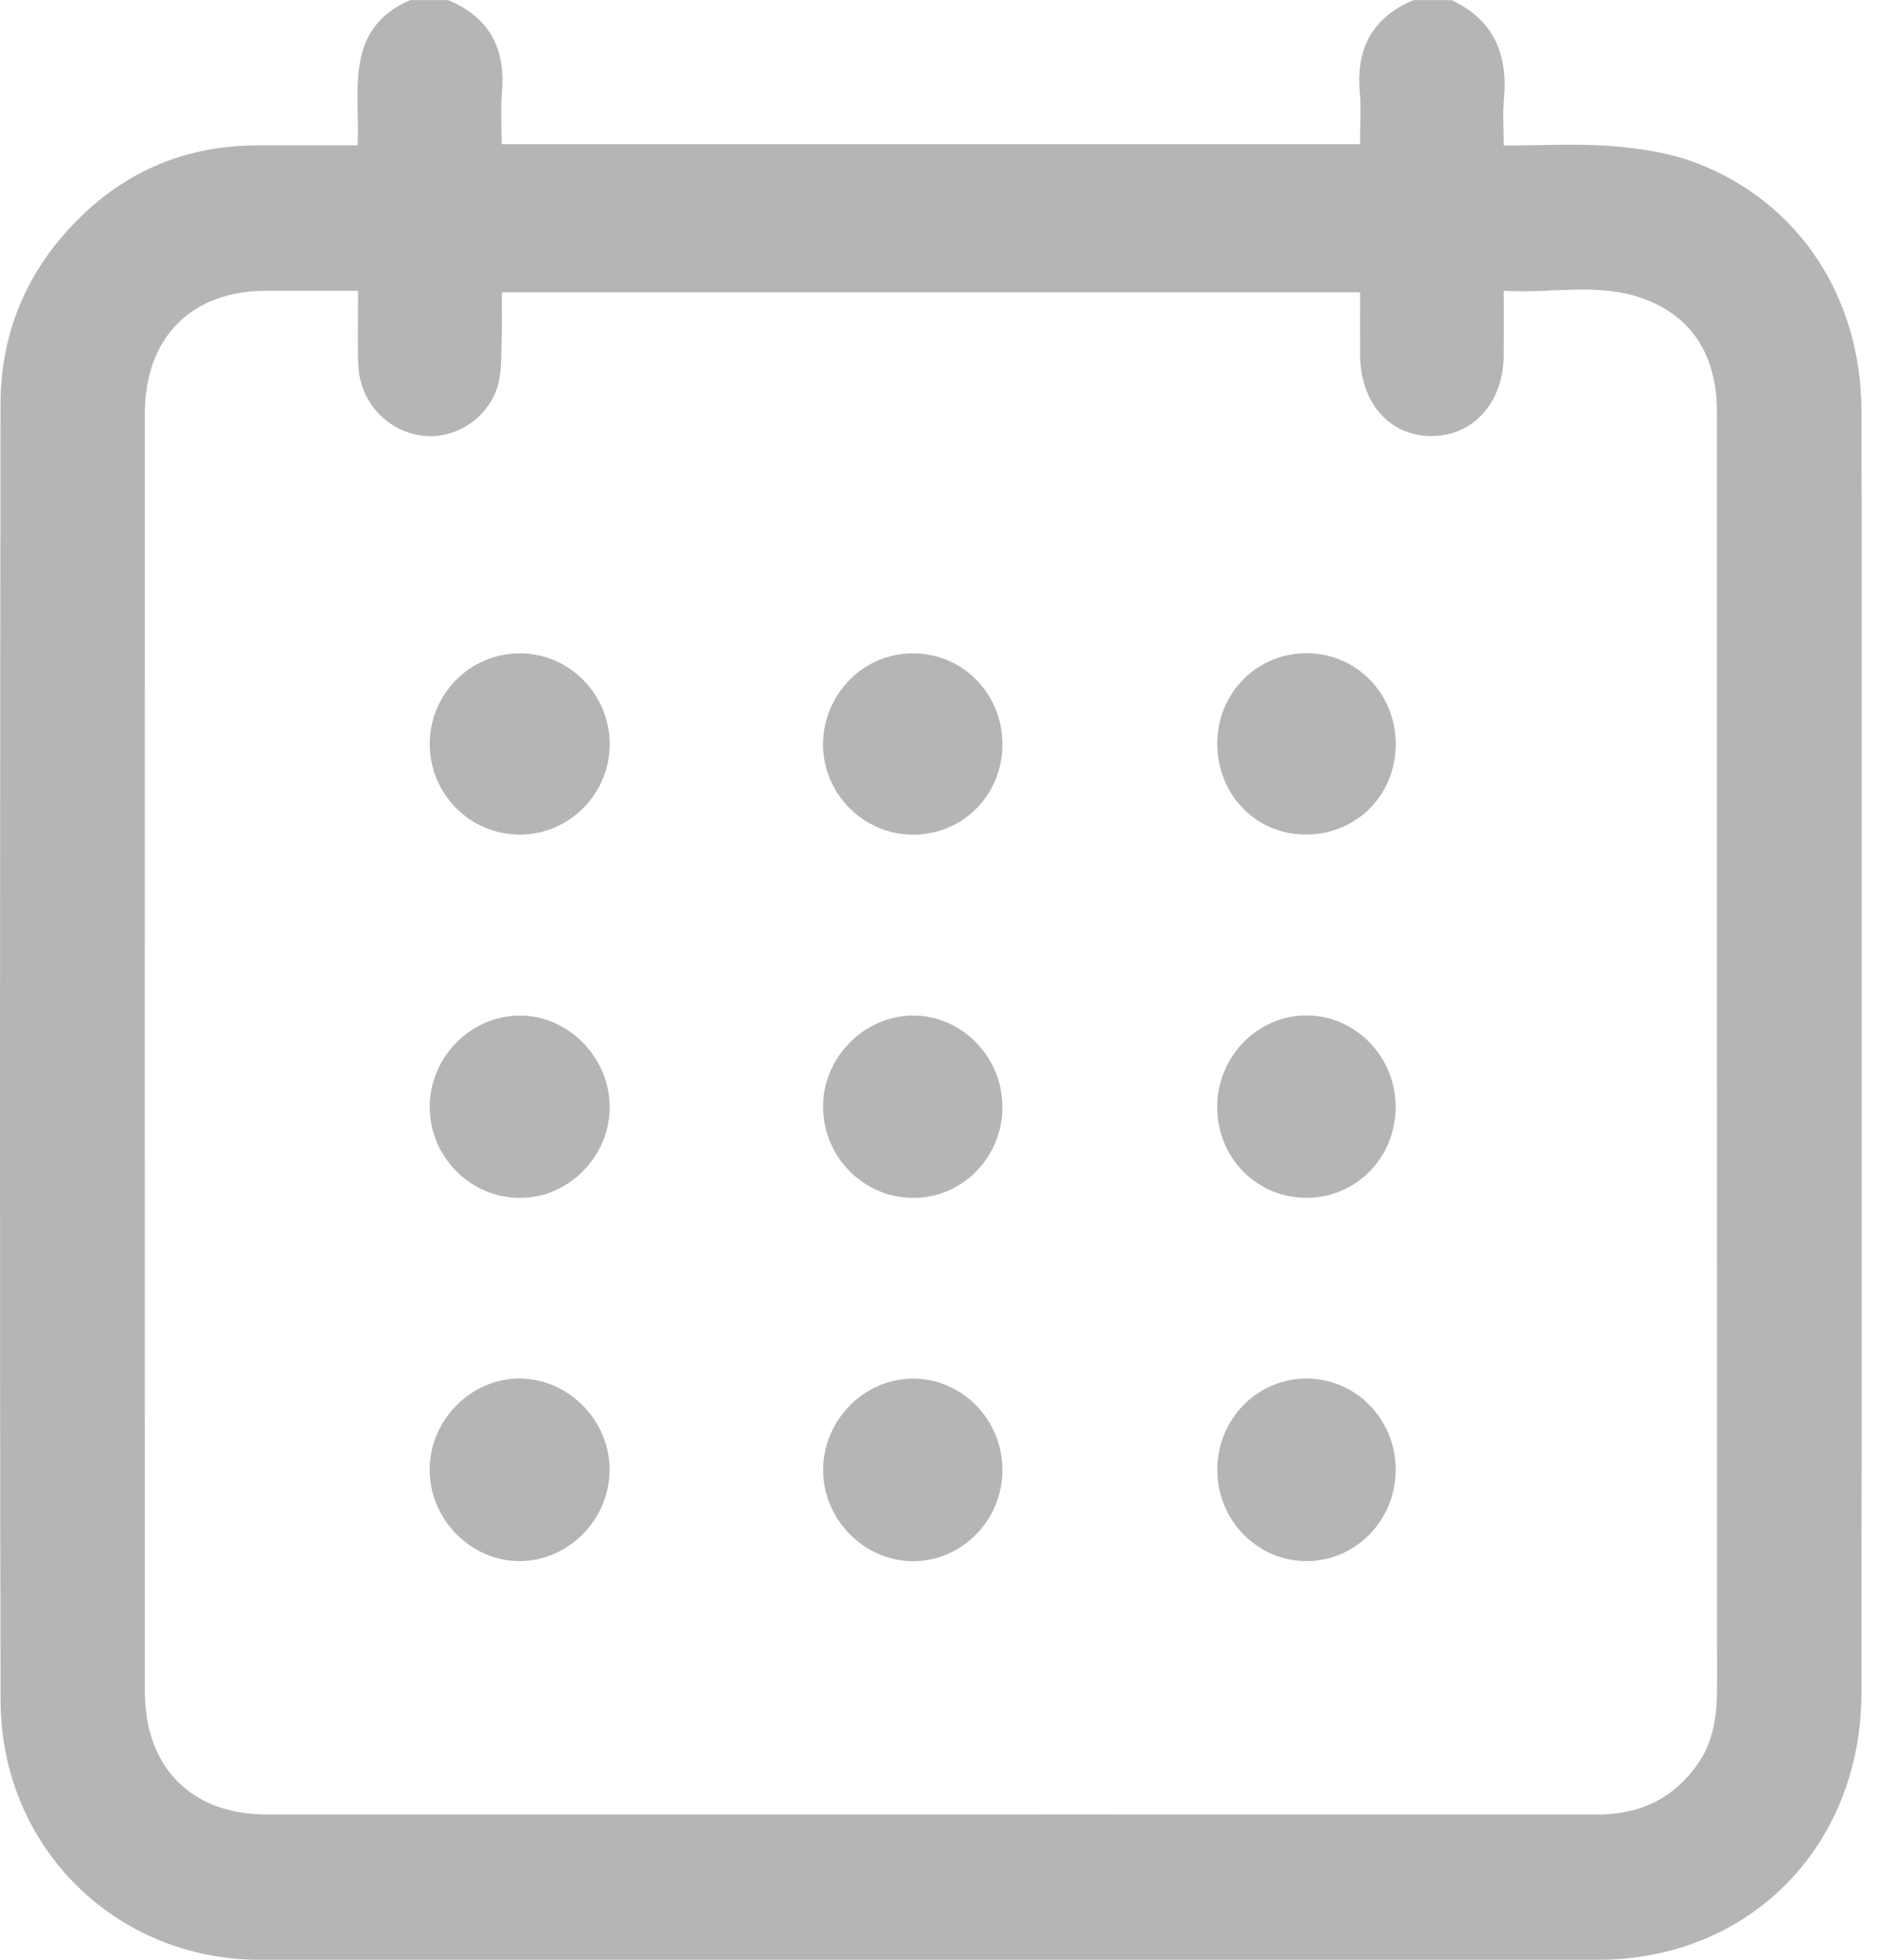 <svg width="23" height="24" viewBox="0 0 23 24" fill="none" xmlns="http://www.w3.org/2000/svg">
<path d="M5.026 0.001H5.488C5.986 0.209 6.194 0.586 6.148 1.127C6.13 1.334 6.144 1.544 6.144 1.766H16.656C16.656 1.544 16.672 1.334 16.653 1.127C16.606 0.585 16.815 0.208 17.313 0.001H17.775C18.292 0.24 18.469 0.661 18.419 1.214C18.402 1.396 18.416 1.582 18.416 1.782C18.888 1.782 19.328 1.755 19.764 1.791C20.111 1.819 20.471 1.877 20.794 2.003C22.037 2.486 22.794 3.647 22.797 5.03C22.802 6.679 22.799 8.327 22.799 9.974C22.799 13.559 22.801 17.145 22.797 20.73C22.796 22.612 21.423 23.999 19.575 24C14.109 24 8.645 24 3.179 24C1.414 24 0.011 22.618 0.007 20.824C-0.005 15.535 0.001 10.247 0.006 4.959C0.006 4.201 0.245 3.516 0.731 2.933C1.363 2.177 2.169 1.782 3.153 1.78C3.557 1.779 3.963 1.78 4.381 1.78C4.407 1.096 4.212 0.353 5.026 0V0.001ZM4.386 3.561C3.992 3.561 3.625 3.561 3.258 3.561C2.345 3.561 1.774 4.133 1.774 5.064C1.772 10.281 1.772 15.499 1.774 20.716C1.774 21.645 2.348 22.22 3.259 22.221C4.645 22.221 6.03 22.221 7.416 22.221C11.465 22.221 15.514 22.22 19.562 22.222C20.085 22.222 20.503 22.025 20.803 21.586C20.996 21.303 21.029 20.982 21.029 20.648C21.027 15.478 21.028 10.307 21.027 5.136C21.027 5.05 21.027 4.964 21.021 4.879C20.975 4.273 20.669 3.848 20.108 3.651C19.559 3.458 18.987 3.597 18.416 3.561C18.416 3.849 18.418 4.099 18.416 4.348C18.414 4.928 18.046 5.339 17.533 5.34C17.018 5.34 16.661 4.936 16.657 4.347C16.655 4.092 16.657 3.836 16.657 3.58H6.145C6.145 3.801 6.15 4.003 6.143 4.205C6.138 4.375 6.144 4.553 6.099 4.715C5.986 5.12 5.575 5.385 5.177 5.336C4.74 5.283 4.405 4.921 4.388 4.467C4.377 4.172 4.386 3.878 4.386 3.561L4.386 3.561Z" fill="#B5B5B5"/>
<path d="M6.371 16.882C6.97 16.887 7.471 17.403 7.466 18.008C7.461 18.615 6.953 19.123 6.355 19.118C5.757 19.113 5.257 18.598 5.262 17.991C5.266 17.384 5.773 16.877 6.371 16.882H6.371Z" fill="#B5B5B5"/>
<path d="M12.277 13.551C12.278 14.17 11.793 14.668 11.187 14.67C10.582 14.671 10.086 14.176 10.08 13.561C10.074 12.957 10.576 12.442 11.176 12.437C11.774 12.432 12.275 12.938 12.276 13.55L12.277 13.551Z" fill="#B5B5B5"/>
<path d="M6.374 14.67C5.77 14.674 5.268 14.176 5.263 13.566C5.257 12.958 5.752 12.446 6.354 12.437C6.946 12.427 7.46 12.938 7.467 13.545C7.475 14.151 6.975 14.666 6.375 14.67H6.374Z" fill="#B5B5B5"/>
<path d="M12.277 18.006C12.276 18.619 11.778 19.122 11.177 19.119C10.578 19.116 10.076 18.601 10.081 17.996C10.086 17.385 10.588 16.88 11.187 16.883C11.789 16.886 12.279 17.391 12.277 18.006L12.277 18.006Z" fill="#B5B5B5"/>
<path d="M6.367 10.221C5.758 10.221 5.265 9.727 5.263 9.115C5.261 8.503 5.753 8.003 6.362 8.001C6.968 7.999 7.465 8.498 7.467 9.11C7.469 9.721 6.974 10.22 6.367 10.221Z" fill="#B5B5B5"/>
<path d="M14.908 17.998C14.909 17.379 15.398 16.881 16.002 16.882C16.608 16.884 17.095 17.383 17.093 18.002C17.092 18.62 16.602 19.119 15.998 19.118C15.395 19.117 14.908 18.615 14.908 17.997V17.998Z" fill="#B5B5B5"/>
<path d="M11.177 10.221C10.569 10.22 10.072 9.712 10.08 9.102C10.089 8.494 10.575 8.005 11.174 8.001C11.785 7.997 12.276 8.491 12.277 9.112C12.277 9.736 11.794 10.223 11.177 10.222V10.221Z" fill="#B5B5B5"/>
<path d="M15.985 10.22C15.372 10.216 14.901 9.722 14.908 9.091C14.915 8.481 15.4 7.997 16.003 7.999C16.615 8.001 17.098 8.498 17.094 9.121C17.089 9.745 16.606 10.224 15.985 10.22V10.22Z" fill="#B5B5B5"/>
<path d="M14.907 13.556C14.907 12.941 15.399 12.436 15.998 12.435C16.6 12.435 17.092 12.938 17.093 13.555C17.093 14.176 16.61 14.669 16 14.669C15.39 14.669 14.907 14.178 14.907 13.556Z" fill="#B5B5B5"/>
</svg>
